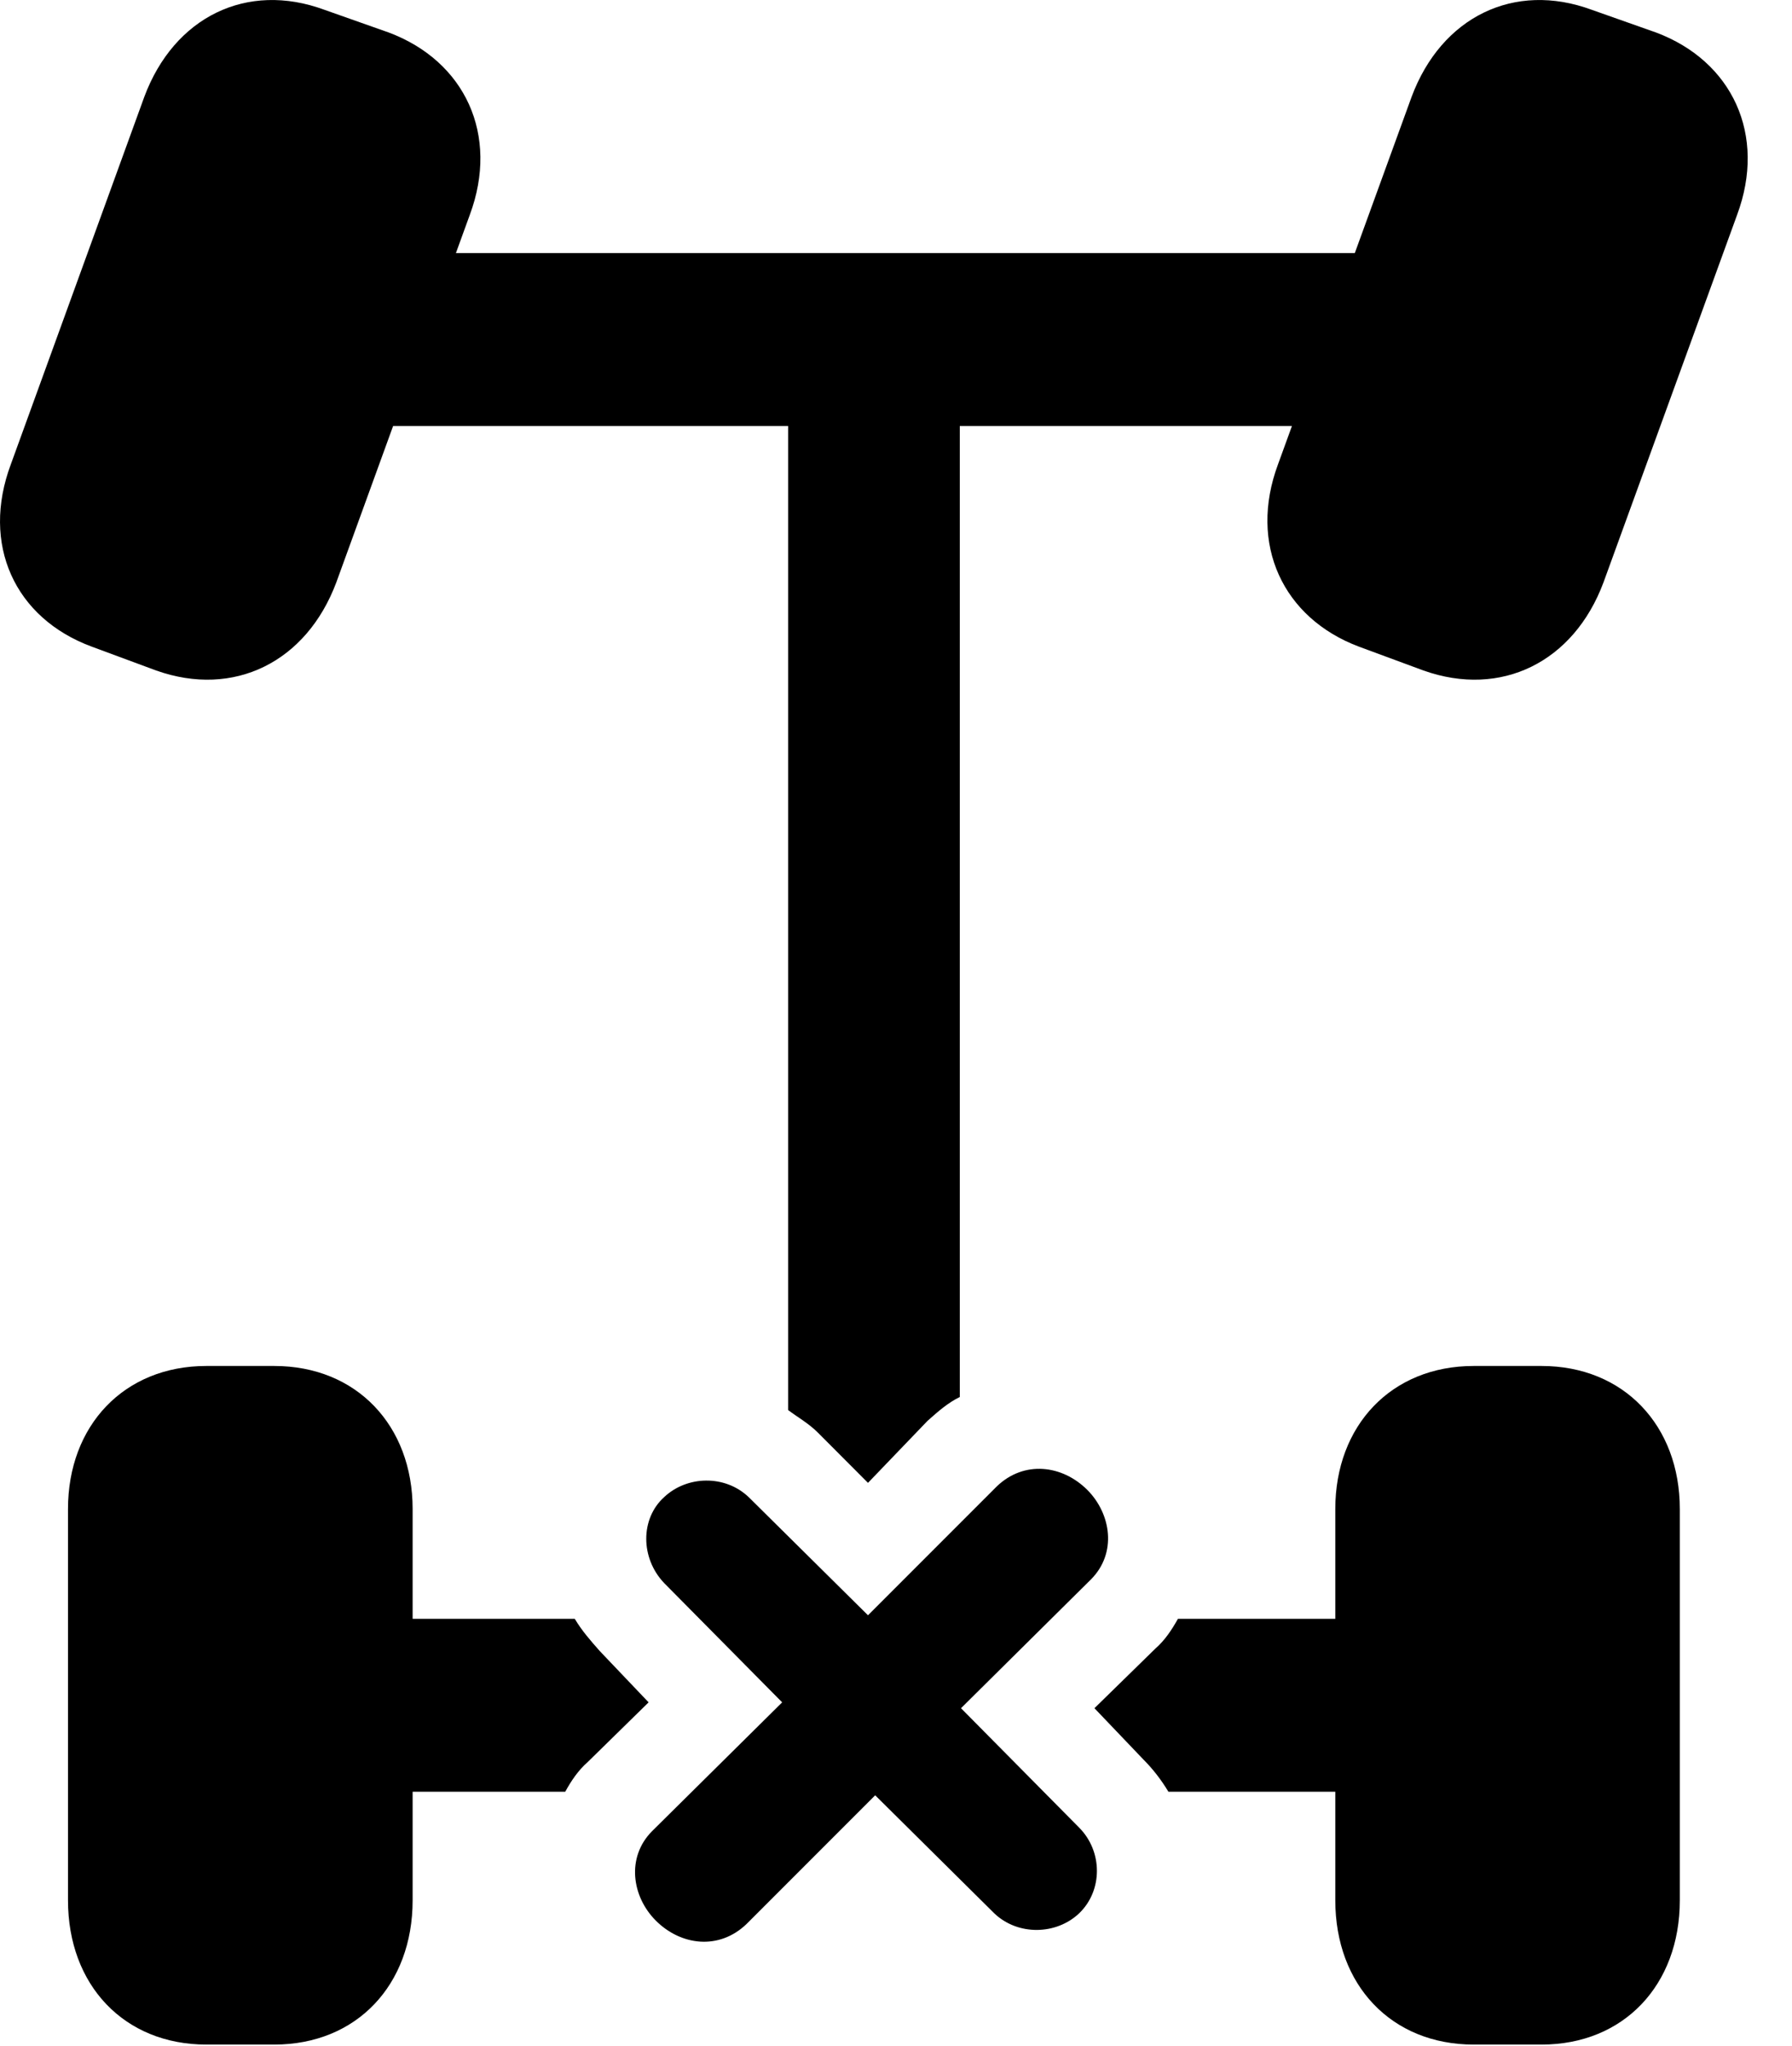 <svg version="1.1" xmlns="http://www.w3.org/2000/svg" xmlns:xlink="http://www.w3.org/1999/xlink" width="14.679" height="16.752" viewBox="0 0 14.679 16.752">
 <g>
  <rect height="16.752" opacity="0" width="14.679" x="0" y="0"/>
  <path d="M0.753 5.295L1.28 5.49C1.915 5.715 2.51 5.422 2.755 4.768L3.848 1.76C4.092 1.105 3.809 0.5 3.184 0.266L2.657 0.08C2.022-0.154 1.426 0.139 1.182 0.793L0.089 3.801C-0.156 4.455 0.118 5.061 0.753 5.295ZM11.133 5.295L11.661 5.49C12.296 5.715 12.891 5.422 13.135 4.768L14.229 1.76C14.473 1.105 14.19 0.5 13.565 0.266L13.038 0.08C12.403-0.154 11.807 0.139 11.563 0.793L10.469 3.801C10.225 4.455 10.508 5.061 11.133 5.295ZM1.69 16.74L2.247 16.74C2.921 16.74 3.38 16.252 3.38 15.559L3.38 12.355C3.38 11.672 2.921 11.184 2.247 11.184L1.69 11.184C1.016 11.184 0.557 11.672 0.557 12.355L0.557 15.559C0.557 16.252 1.016 16.74 1.69 16.74ZM12.071 16.74L12.628 16.74C13.301 16.74 13.76 16.252 13.76 15.559L13.76 12.355C13.76 11.672 13.301 11.184 12.628 11.184L12.071 11.184C11.397 11.184 10.938 11.672 10.938 12.355L10.938 15.559C10.938 16.252 11.397 16.74 12.071 16.74ZM2.686 3.488L11.632 3.488L11.632 2.072L2.686 2.072ZM6.456 2.072L6.456 11.545C6.534 11.604 6.622 11.652 6.7 11.73L7.11 12.141L7.598 11.633C7.686 11.555 7.764 11.486 7.862 11.438L7.862 2.072ZM2.686 14.67L4.63 14.67C4.678 14.582 4.737 14.494 4.815 14.426L5.313 13.938L4.913 13.518C4.835 13.43 4.766 13.351 4.708 13.254L2.686 13.254ZM11.632 14.67L11.632 13.254L9.649 13.254C9.6 13.342 9.542 13.43 9.464 13.498L8.965 13.986L9.366 14.406C9.444 14.484 9.512 14.572 9.571 14.67Z" fill="currentColor"/>
  <path d="M5.372 15.725C5.577 15.93 5.889 15.969 6.114 15.754L7.169 14.699L8.145 15.666C8.34 15.851 8.653 15.842 8.839 15.666C9.034 15.48 9.034 15.158 8.839 14.963L7.872 13.986L8.936 12.932C9.151 12.717 9.102 12.395 8.907 12.199C8.702 11.994 8.389 11.955 8.165 12.17L7.11 13.225L6.133 12.258C5.938 12.072 5.626 12.082 5.44 12.258C5.245 12.434 5.245 12.756 5.44 12.961L6.407 13.938L5.342 14.992C5.128 15.207 5.176 15.529 5.372 15.725Z" fill="currentColor"/>
 </g>
</svg>
